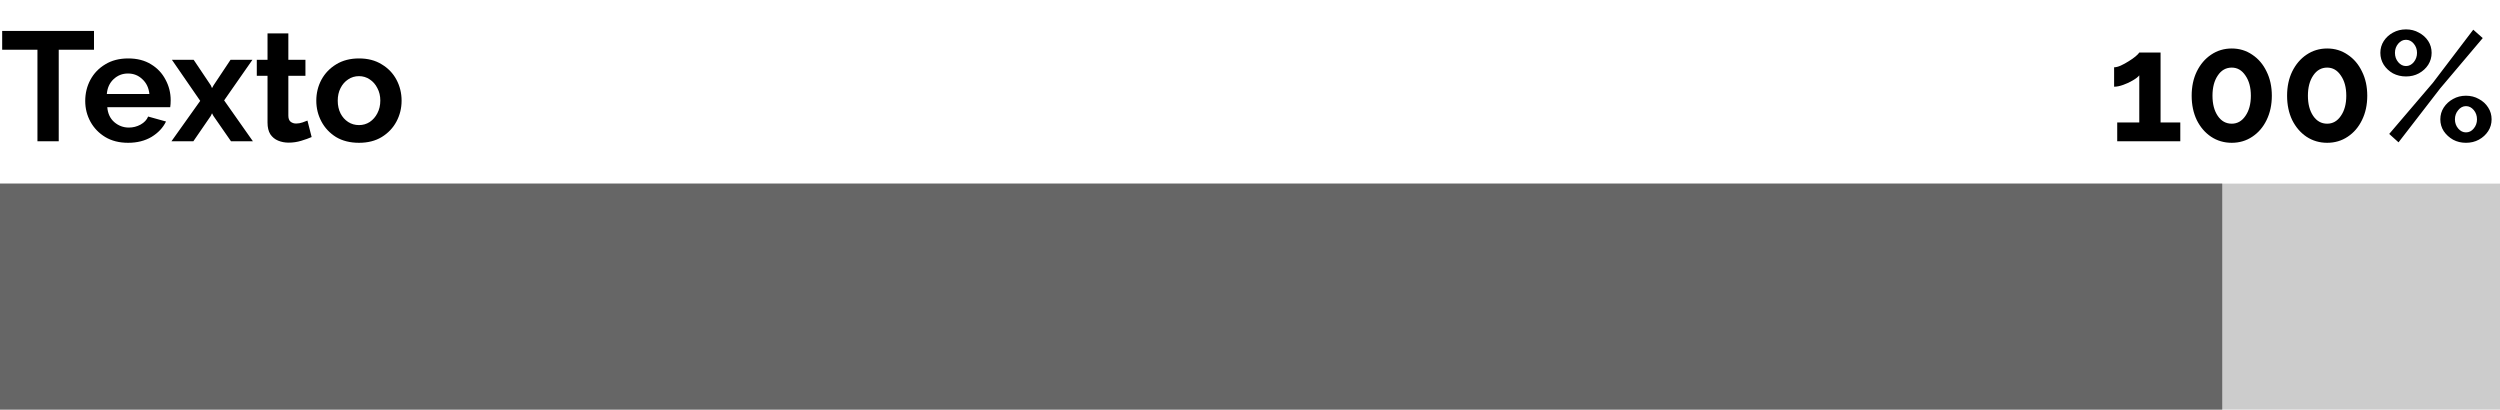 <svg width="177" height="29" viewBox="0 0 177 29" fill="none" xmlns="http://www.w3.org/2000/svg">
<rect y="13" width="177" height="16" fill="#CCCCCC"/>
<rect y="13" width="157.333" height="16" fill="#666666"/>
<path d="M6.655 3.521H4.158V10H2.651V3.521H0.154V2.19H6.655V3.521ZM9.07 10.11C8.446 10.11 7.907 9.974 7.453 9.703C7.005 9.432 6.657 9.072 6.408 8.625C6.158 8.17 6.034 7.679 6.034 7.151C6.034 6.608 6.155 6.11 6.397 5.655C6.646 5.193 6.998 4.826 7.453 4.555C7.907 4.276 8.45 4.137 9.081 4.137C9.711 4.137 10.25 4.276 10.698 4.555C11.145 4.826 11.486 5.189 11.721 5.644C11.963 6.091 12.084 6.575 12.084 7.096C12.084 7.287 12.073 7.452 12.051 7.591H7.596C7.632 8.038 7.797 8.39 8.091 8.647C8.391 8.904 8.736 9.032 9.125 9.032C9.418 9.032 9.693 8.962 9.95 8.823C10.214 8.676 10.393 8.486 10.489 8.251L11.754 8.603C11.541 9.043 11.2 9.406 10.731 9.692C10.261 9.971 9.708 10.11 9.07 10.11ZM7.563 6.656H10.577C10.533 6.223 10.368 5.875 10.082 5.611C9.803 5.34 9.462 5.204 9.059 5.204C8.663 5.204 8.322 5.34 8.036 5.611C7.757 5.875 7.599 6.223 7.563 6.656ZM13.713 4.236L14.923 6.04L15.011 6.238L15.121 6.04L16.32 4.236H17.871L15.869 7.107L17.904 10H16.353L15.11 8.207L15.011 8.02L14.923 8.207L13.691 10H12.14L14.175 7.14L12.173 4.236H13.713ZM22.064 9.703C21.866 9.791 21.621 9.879 21.328 9.967C21.041 10.055 20.744 10.099 20.436 10.099C20.165 10.099 19.916 10.051 19.689 9.956C19.461 9.861 19.278 9.71 19.139 9.505C19.006 9.292 18.941 9.017 18.941 8.68V5.369H18.181V4.236H18.941V2.366H20.415V4.236H21.625V5.369H20.415V8.185C20.415 8.383 20.466 8.526 20.569 8.614C20.678 8.702 20.811 8.746 20.965 8.746C21.119 8.746 21.269 8.72 21.416 8.669C21.562 8.618 21.68 8.574 21.767 8.537L22.064 9.703ZM25.419 10.11C24.788 10.11 24.246 9.974 23.791 9.703C23.344 9.424 22.999 9.058 22.757 8.603C22.515 8.148 22.394 7.657 22.394 7.129C22.394 6.594 22.515 6.099 22.757 5.644C23.006 5.189 23.355 4.826 23.802 4.555C24.257 4.276 24.796 4.137 25.419 4.137C26.042 4.137 26.578 4.276 27.025 4.555C27.48 4.826 27.828 5.189 28.07 5.644C28.312 6.099 28.433 6.594 28.433 7.129C28.433 7.657 28.312 8.148 28.07 8.603C27.828 9.058 27.48 9.424 27.025 9.703C26.578 9.974 26.042 10.11 25.419 10.11ZM23.912 7.129C23.912 7.466 23.978 7.767 24.11 8.031C24.242 8.288 24.422 8.489 24.649 8.636C24.876 8.783 25.133 8.856 25.419 8.856C25.698 8.856 25.951 8.783 26.178 8.636C26.405 8.482 26.585 8.277 26.717 8.02C26.856 7.756 26.926 7.455 26.926 7.118C26.926 6.788 26.856 6.495 26.717 6.238C26.585 5.974 26.405 5.769 26.178 5.622C25.951 5.468 25.698 5.391 25.419 5.391C25.133 5.391 24.876 5.468 24.649 5.622C24.422 5.769 24.242 5.974 24.11 6.238C23.978 6.495 23.912 6.792 23.912 7.129Z" fill="black"/>
<path d="M154.365 8.669V10H149.899V8.669H151.461V5.336C151.373 5.446 151.223 5.563 151.01 5.688C150.805 5.813 150.577 5.919 150.328 6.007C150.086 6.095 149.87 6.139 149.679 6.139V4.764C149.811 4.764 149.969 4.724 150.152 4.643C150.343 4.555 150.53 4.452 150.713 4.335C150.904 4.218 151.065 4.104 151.197 3.994C151.336 3.877 151.424 3.785 151.461 3.719H152.968V8.669H154.365ZM160.846 6.777C160.846 7.422 160.721 7.998 160.472 8.504C160.23 9.003 159.892 9.395 159.46 9.681C159.034 9.967 158.55 10.11 158.008 10.11C157.465 10.11 156.977 9.967 156.545 9.681C156.119 9.395 155.782 9.003 155.533 8.504C155.291 7.998 155.17 7.422 155.17 6.777C155.17 6.132 155.291 5.56 155.533 5.061C155.782 4.555 156.119 4.159 156.545 3.873C156.977 3.58 157.465 3.433 158.008 3.433C158.55 3.433 159.034 3.58 159.46 3.873C159.892 4.159 160.23 4.555 160.472 5.061C160.721 5.56 160.846 6.132 160.846 6.777ZM159.361 6.777C159.361 6.19 159.232 5.714 158.976 5.347C158.726 4.973 158.404 4.786 158.008 4.786C157.597 4.786 157.267 4.973 157.018 5.347C156.768 5.714 156.644 6.19 156.644 6.777C156.644 7.364 156.768 7.84 157.018 8.207C157.267 8.574 157.597 8.757 158.008 8.757C158.404 8.757 158.726 8.574 158.976 8.207C159.232 7.84 159.361 7.364 159.361 6.777ZM167.602 6.777C167.602 7.422 167.478 7.998 167.228 8.504C166.986 9.003 166.649 9.395 166.216 9.681C165.791 9.967 165.307 10.11 164.764 10.11C164.222 10.11 163.734 9.967 163.301 9.681C162.876 9.395 162.539 9.003 162.289 8.504C162.047 7.998 161.926 7.422 161.926 6.777C161.926 6.132 162.047 5.56 162.289 5.061C162.539 4.555 162.876 4.159 163.301 3.873C163.734 3.58 164.222 3.433 164.764 3.433C165.307 3.433 165.791 3.58 166.216 3.873C166.649 4.159 166.986 4.555 167.228 5.061C167.478 5.56 167.602 6.132 167.602 6.777ZM166.117 6.777C166.117 6.19 165.989 5.714 165.732 5.347C165.483 4.973 165.16 4.786 164.764 4.786C164.354 4.786 164.024 4.973 163.774 5.347C163.525 5.714 163.4 6.19 163.4 6.777C163.4 7.364 163.525 7.84 163.774 8.207C164.024 8.574 164.354 8.757 164.764 8.757C165.16 8.757 165.483 8.574 165.732 8.207C165.989 7.84 166.117 7.364 166.117 6.777ZM170.344 5.413C170.007 5.413 169.699 5.34 169.42 5.193C169.149 5.039 168.933 4.837 168.771 4.588C168.61 4.331 168.529 4.049 168.529 3.741C168.529 3.433 168.61 3.154 168.771 2.905C168.933 2.656 169.149 2.458 169.42 2.311C169.699 2.157 170.007 2.08 170.344 2.08C170.682 2.08 170.986 2.157 171.257 2.311C171.536 2.458 171.756 2.656 171.917 2.905C172.079 3.154 172.159 3.433 172.159 3.741C172.159 4.049 172.079 4.331 171.917 4.588C171.756 4.837 171.536 5.039 171.257 5.193C170.986 5.34 170.682 5.413 170.344 5.413ZM169.156 9.483L172.247 5.864L175.107 2.102L175.778 2.696L172.764 6.26L169.816 10.077L169.156 9.483ZM170.344 4.676C170.557 4.676 170.74 4.584 170.894 4.401C171.048 4.21 171.125 3.99 171.125 3.741C171.125 3.492 171.048 3.275 170.894 3.092C170.74 2.909 170.557 2.817 170.344 2.817C170.132 2.817 169.948 2.909 169.794 3.092C169.64 3.275 169.563 3.492 169.563 3.741C169.563 3.998 169.64 4.218 169.794 4.401C169.948 4.584 170.132 4.676 170.344 4.676ZM174.59 10.11C174.253 10.11 173.949 10.037 173.677 9.89C173.406 9.736 173.186 9.534 173.017 9.285C172.856 9.036 172.775 8.757 172.775 8.449C172.775 8.141 172.856 7.862 173.017 7.613C173.186 7.356 173.406 7.155 173.677 7.008C173.949 6.854 174.253 6.777 174.59 6.777C174.928 6.777 175.232 6.854 175.503 7.008C175.782 7.155 176.002 7.356 176.163 7.613C176.325 7.862 176.405 8.141 176.405 8.449C176.405 8.757 176.325 9.036 176.163 9.285C176.002 9.534 175.782 9.736 175.503 9.89C175.232 10.037 174.928 10.11 174.59 10.11ZM174.59 9.373C174.81 9.373 174.994 9.281 175.14 9.098C175.294 8.915 175.371 8.698 175.371 8.449C175.371 8.192 175.294 7.972 175.14 7.789C174.986 7.606 174.803 7.514 174.59 7.514C174.378 7.514 174.194 7.609 174.04 7.8C173.886 7.983 173.809 8.2 173.809 8.449C173.809 8.698 173.886 8.915 174.04 9.098C174.194 9.281 174.378 9.373 174.59 9.373Z" fill="black"/>
</svg>
